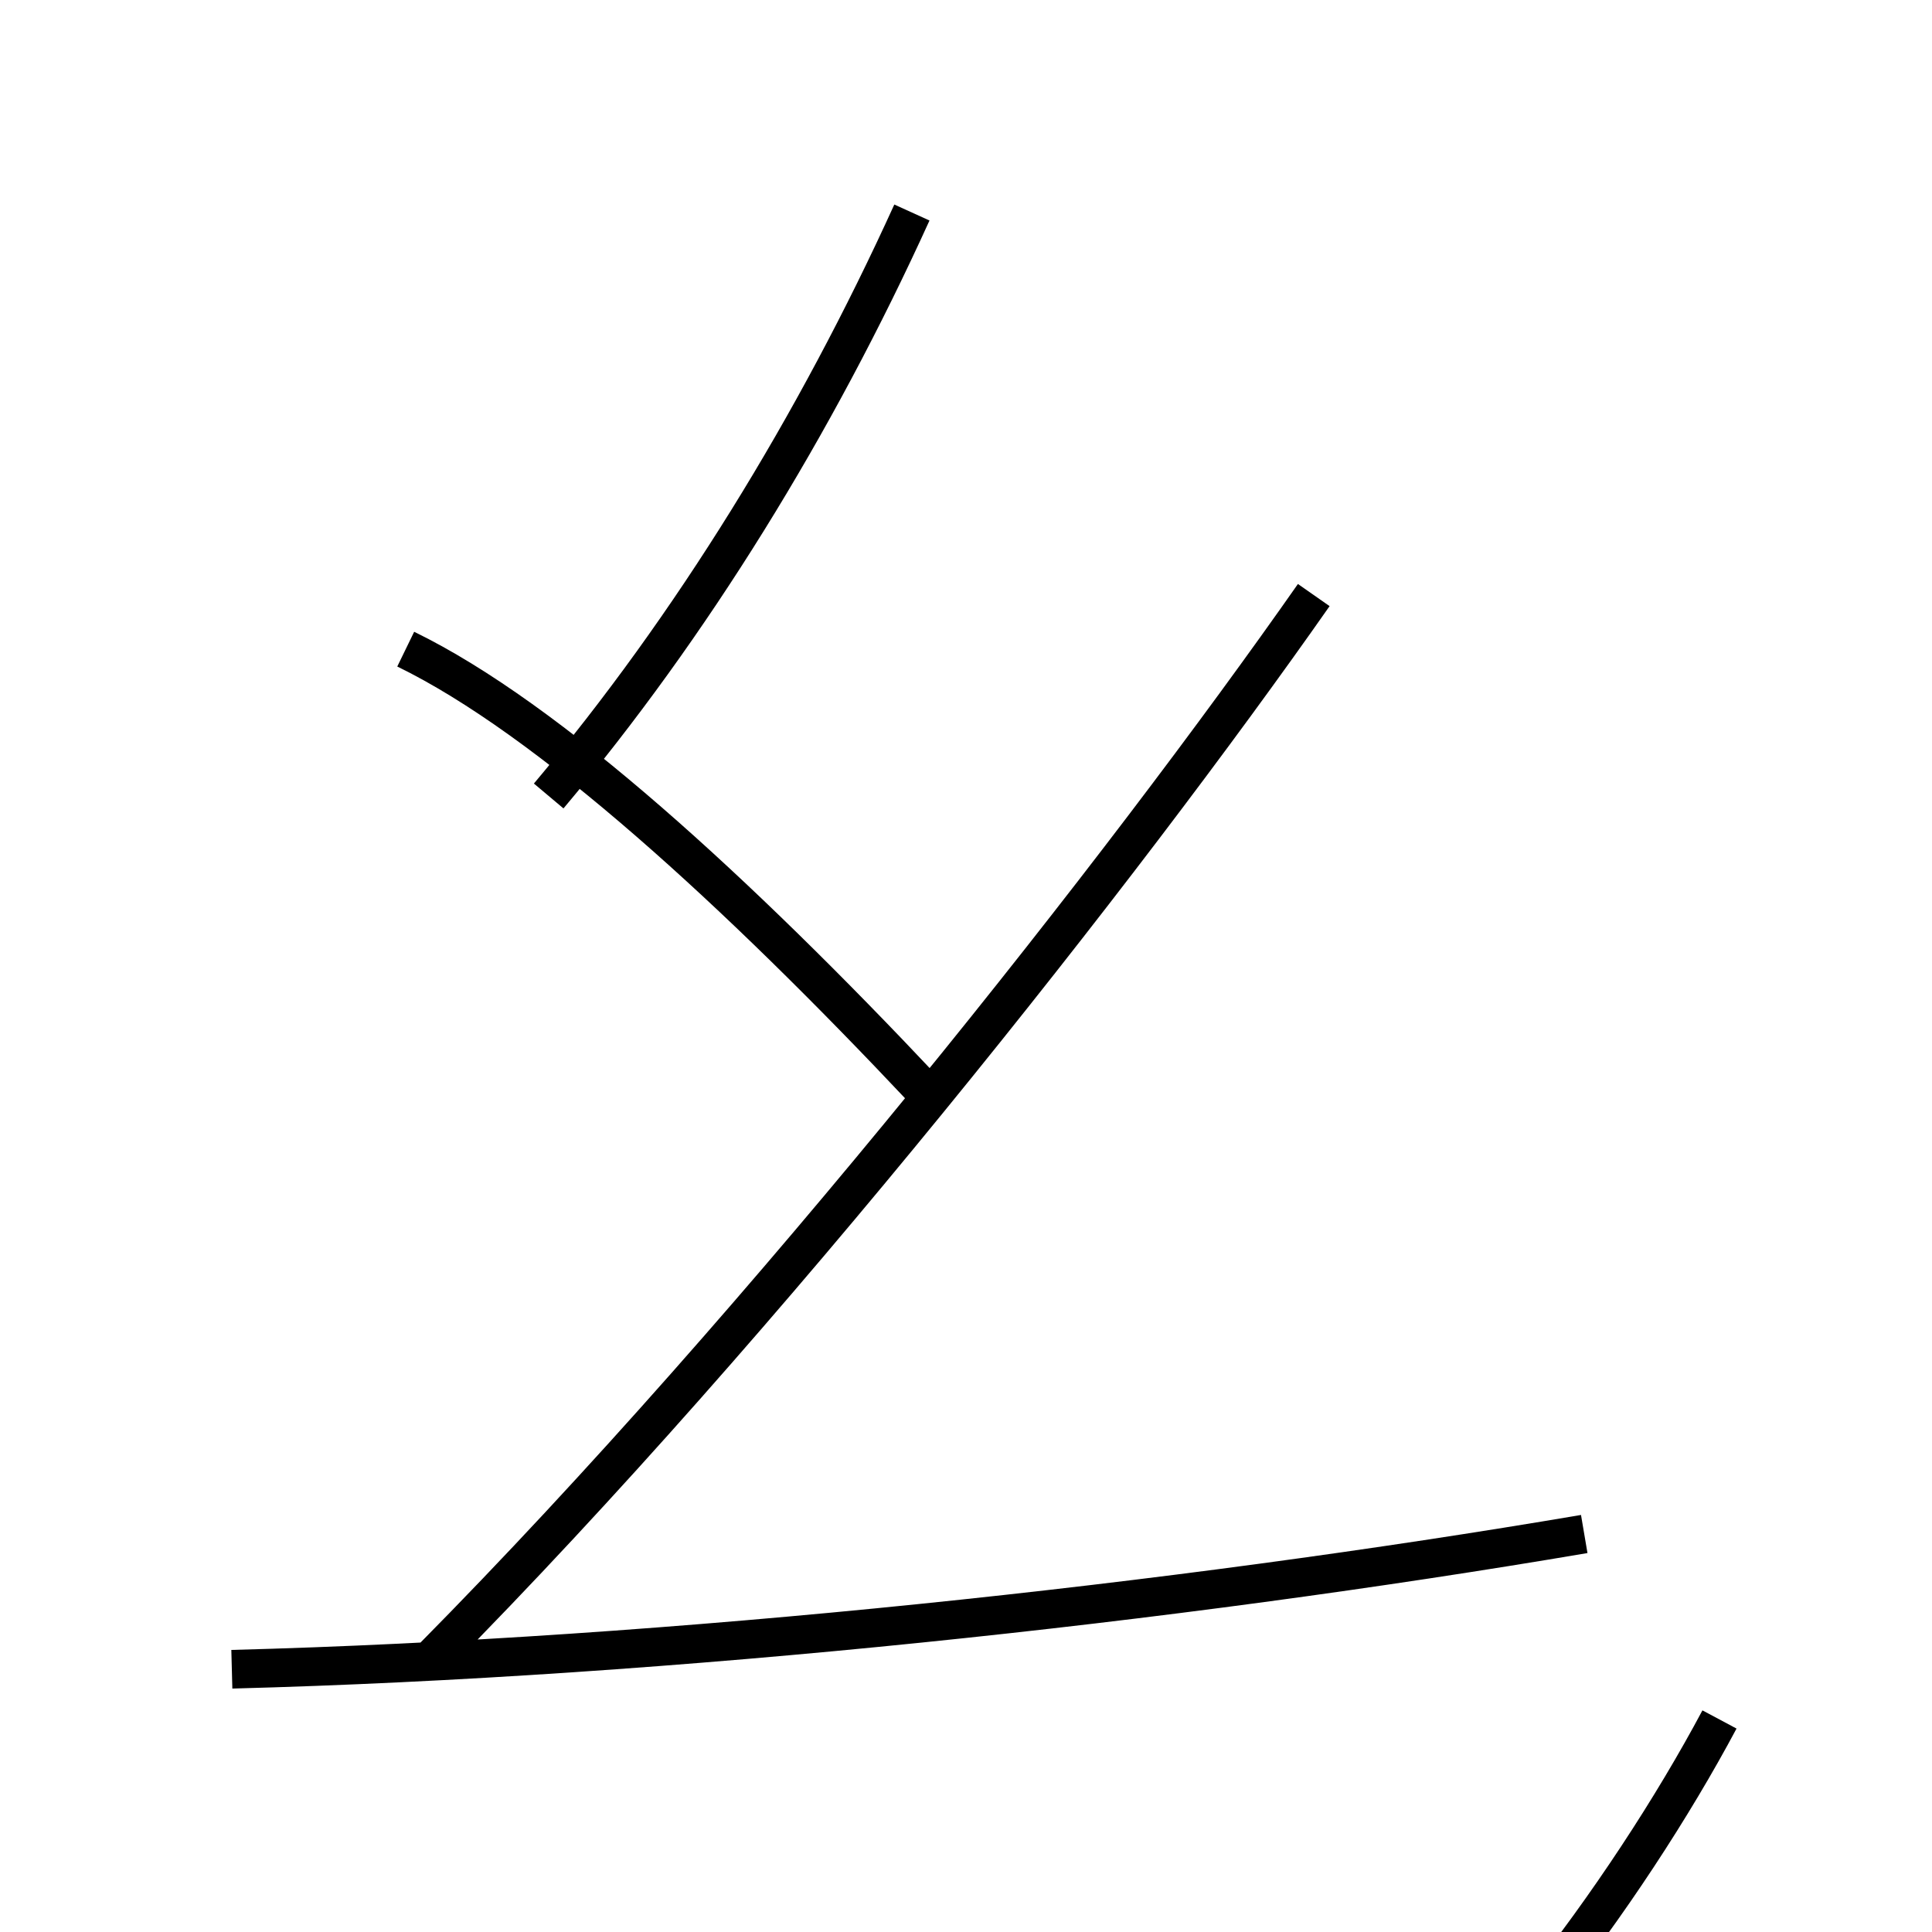 <?xml version='1.0' encoding='utf8'?>
<svg viewBox="0.0 -6.0 50.0 50.0" version="1.1" xmlns="http://www.w3.org/2000/svg">
<rect x="0.0" y="-6.0" width="50.0" height="50.0" fill="#808080" stroke="none"/>
<rect x="-1000" y="-1000" width="2000" height="2000" stroke="white" fill="white"/>
<g style="fill:white;stroke:#000000;  stroke-width:1">
<path d="M 6.0 -0.8 C 17.4 -1.1 30.4 -2.5 41.0 -4.3 M 44.5 0.5 C 42.1 5.0 37.8 10.8 34.0 13.2 M 11.2 -1.1 C 19.9 -9.9 29.1 -21.6 34.0 -28.6 M 23.9 -15.8 C 19.1 -20.9 14.2 -25.4 10.5 -27.2 M 14.2 -23.4 C 17.9 -27.8 21.1 -33.0 23.6 -38.5" transform="translate(0.0 38.0)" />
</g>
</svg>